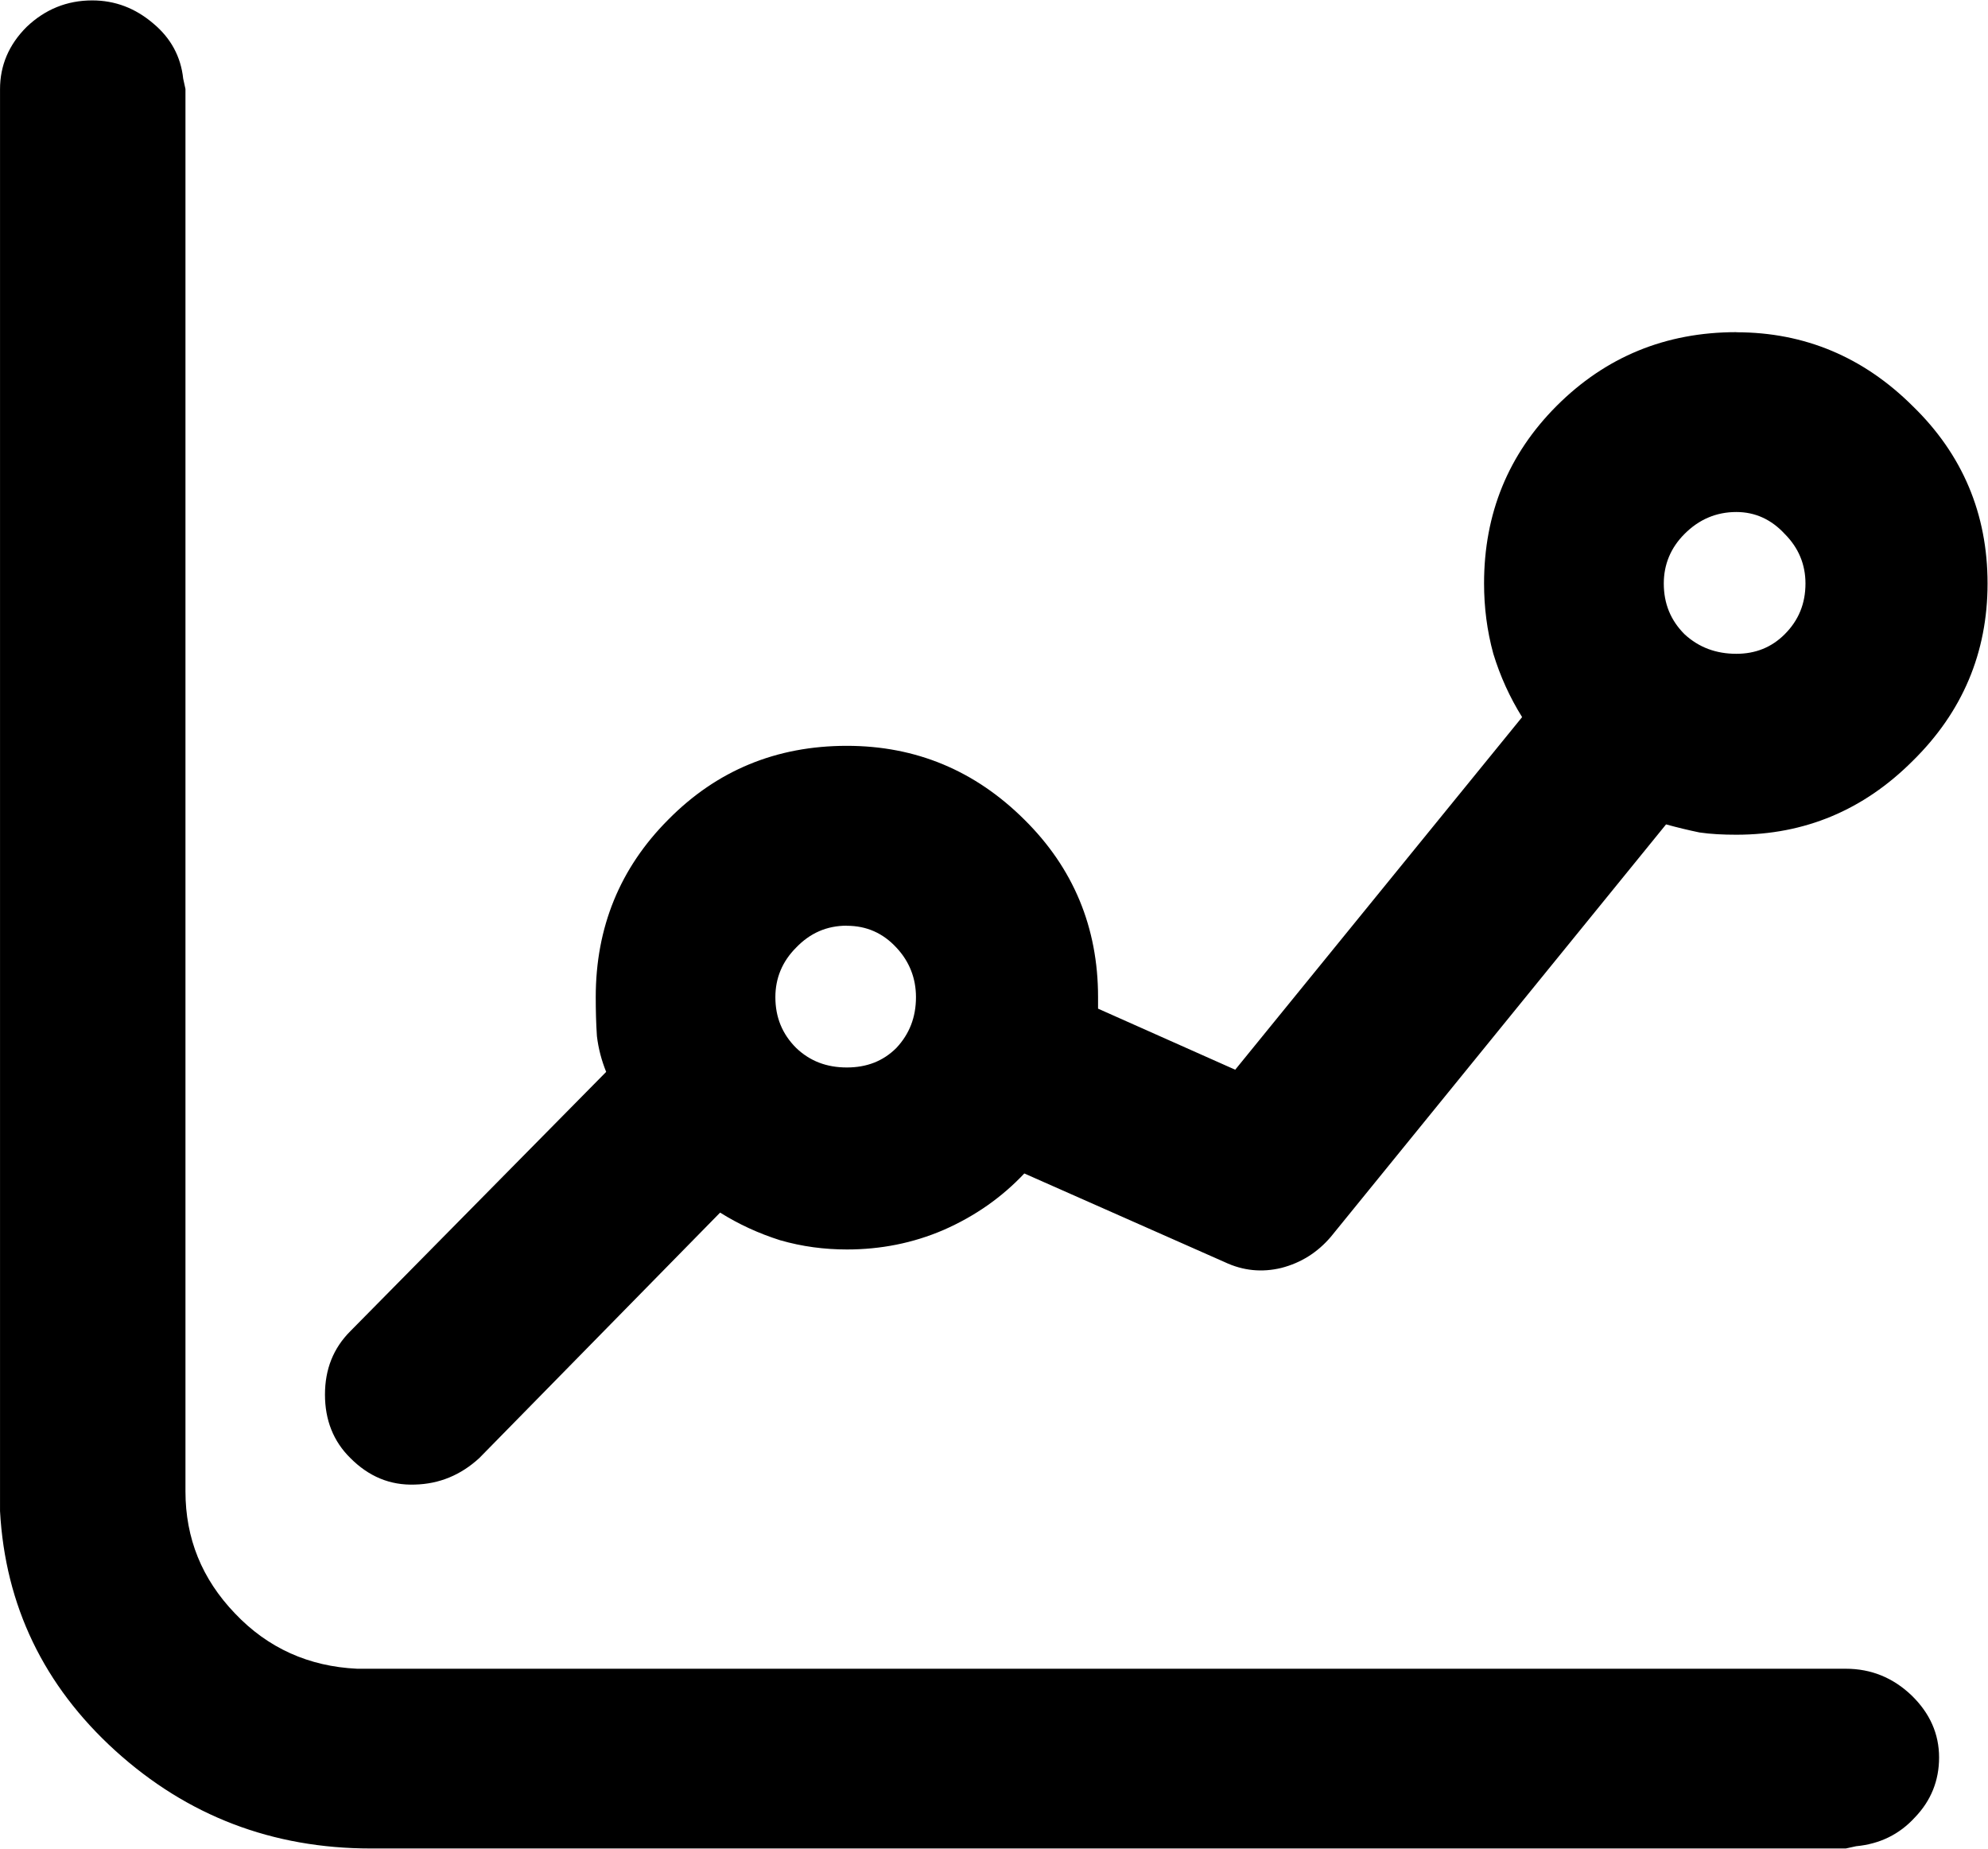 <?xml version="1.0" encoding="UTF-8" standalone="no"?>
<!-- Created with Inkscape (http://www.inkscape.org/) -->

<svg
   version="1.1"
   id="svg1"
   width="26.953"
   height="25.062"
   viewBox="0 0 26.953 25.062"
   xmlns="http://www.w3.org/2000/svg"
   xmlns:svg="http://www.w3.org/2000/svg">
  <defs
     id="defs1" />
  <g
     id="g3"
     transform="translate(-1089.234,-812.145)">
    <g
       id="g59"
       aria-label="&#10;u"
       transform="matrix(1.333,0,0,1.333,1088,837.067)">
      <path
         id="path60"
         d="m 1.863,-18.692 c 0.234,0 0.439,0.079 0.621,0.234 0.179,0.149 0.281,0.337 0.305,0.562 l 0.023,0.105 v 14.262 c 0,0.478 0.167,0.891 0.504,1.242 0.334,0.352 0.75,0.539 1.242,0.562 H 19.699 c 0.258,0 0.48,0.091 0.668,0.27 0.188,0.182 0.281,0.393 0.281,0.633 0,0.234 -0.082,0.439 -0.246,0.609 -0.158,0.173 -0.357,0.27 -0.598,0.293 l -0.105,0.023 H 4.699 c -1.002,0 -1.869,-0.331 -2.602,-0.996 C 1.371,-1.553 0.979,-2.367 0.926,-3.328 V -17.789 c 0,-0.24 0.088,-0.451 0.27,-0.633 0.188,-0.179 0.41,-0.27 0.668,-0.27 z m 16.723,3.375 c 0.694,0 1.292,0.252 1.793,0.75 0.507,0.492 0.762,1.096 0.762,1.805 0,0.703 -0.255,1.307 -0.762,1.805 -0.501,0.501 -1.099,0.75 -1.793,0.75 -0.135,0 -0.258,-0.006 -0.375,-0.023 -0.111,-0.023 -0.223,-0.05 -0.34,-0.082 l -3.41,4.195 c -0.135,0.158 -0.302,0.264 -0.504,0.316 -0.196,0.047 -0.387,0.029 -0.574,-0.059 L 11.344,-6.762 c -0.229,0.243 -0.501,0.434 -0.82,0.574 -0.313,0.135 -0.642,0.199 -0.984,0.199 -0.229,0 -0.454,-0.029 -0.68,-0.094 C 8.64,-6.153 8.438,-6.246 8.25,-6.364 l -2.449,2.496 c -0.188,0.173 -0.407,0.264 -0.656,0.27 -0.252,0.009 -0.469,-0.082 -0.656,-0.27 -0.173,-0.17 -0.258,-0.387 -0.258,-0.645 0,-0.258 0.085,-0.472 0.258,-0.645 l 2.602,-2.637 c -0.047,-0.117 -0.079,-0.237 -0.094,-0.363 -0.009,-0.132 -0.012,-0.264 -0.012,-0.398 0,-0.709 0.246,-1.312 0.738,-1.805 0.492,-0.498 1.096,-0.75 1.816,-0.75 0.703,0 1.304,0.252 1.805,0.75 0.498,0.492 0.75,1.096 0.75,1.805 0,0.018 0,0.035 0,0.059 0,0.023 0,0.044 0,0.059 l 1.395,0.621 2.918,-3.586 c -0.126,-0.202 -0.223,-0.416 -0.293,-0.645 -0.064,-0.234 -0.094,-0.472 -0.094,-0.715 0,-0.709 0.246,-1.312 0.738,-1.805 0.498,-0.498 1.107,-0.75 1.828,-0.75 z m -9.047,6.035 c -0.205,0 -0.375,0.076 -0.516,0.223 -0.141,0.141 -0.211,0.311 -0.211,0.504 0,0.205 0.07,0.375 0.211,0.516 0.141,0.135 0.311,0.199 0.516,0.199 0.202,0 0.369,-0.064 0.504,-0.199 0.132,-0.141 0.199,-0.311 0.199,-0.516 0,-0.193 -0.067,-0.363 -0.199,-0.504 C 9.908,-9.205 9.741,-9.281 9.539,-9.281 Z m 9.047,-4.207 c -0.205,0 -0.381,0.076 -0.527,0.223 -0.141,0.141 -0.211,0.311 -0.211,0.504 0,0.205 0.07,0.375 0.211,0.516 0.146,0.135 0.322,0.199 0.527,0.199 0.193,0 0.357,-0.064 0.492,-0.199 0.141,-0.141 0.211,-0.311 0.211,-0.516 0,-0.193 -0.07,-0.363 -0.211,-0.504 -0.135,-0.146 -0.299,-0.223 -0.492,-0.223 z m 0,0"
         style="fill:#000000;fill-opacity:1;fill-rule:nonzero;stroke:none" />
      <path
         id="path61"
         d="m 35.862,-7.157 c 0,0.914 0.39,1.371 1.172,1.371 0.422,0 0.762,-0.129 1.02,-0.387 0.258,-0.264 0.387,-0.592 0.387,-0.984 v -3.363 h 0.961 v 5.52 H 38.44 v -0.879 c -0.173,0.305 -0.398,0.548 -0.68,0.727 -0.281,0.179 -0.604,0.27 -0.961,0.27 -0.571,0 -1.031,-0.179 -1.383,-0.539 -0.346,-0.366 -0.516,-0.905 -0.516,-1.617 v -3.48 h 0.961 z m 0,0"
         style="fill:#000000;fill-opacity:1;fill-rule:nonzero;stroke:none" />
    </g>
  </g>
</svg>
